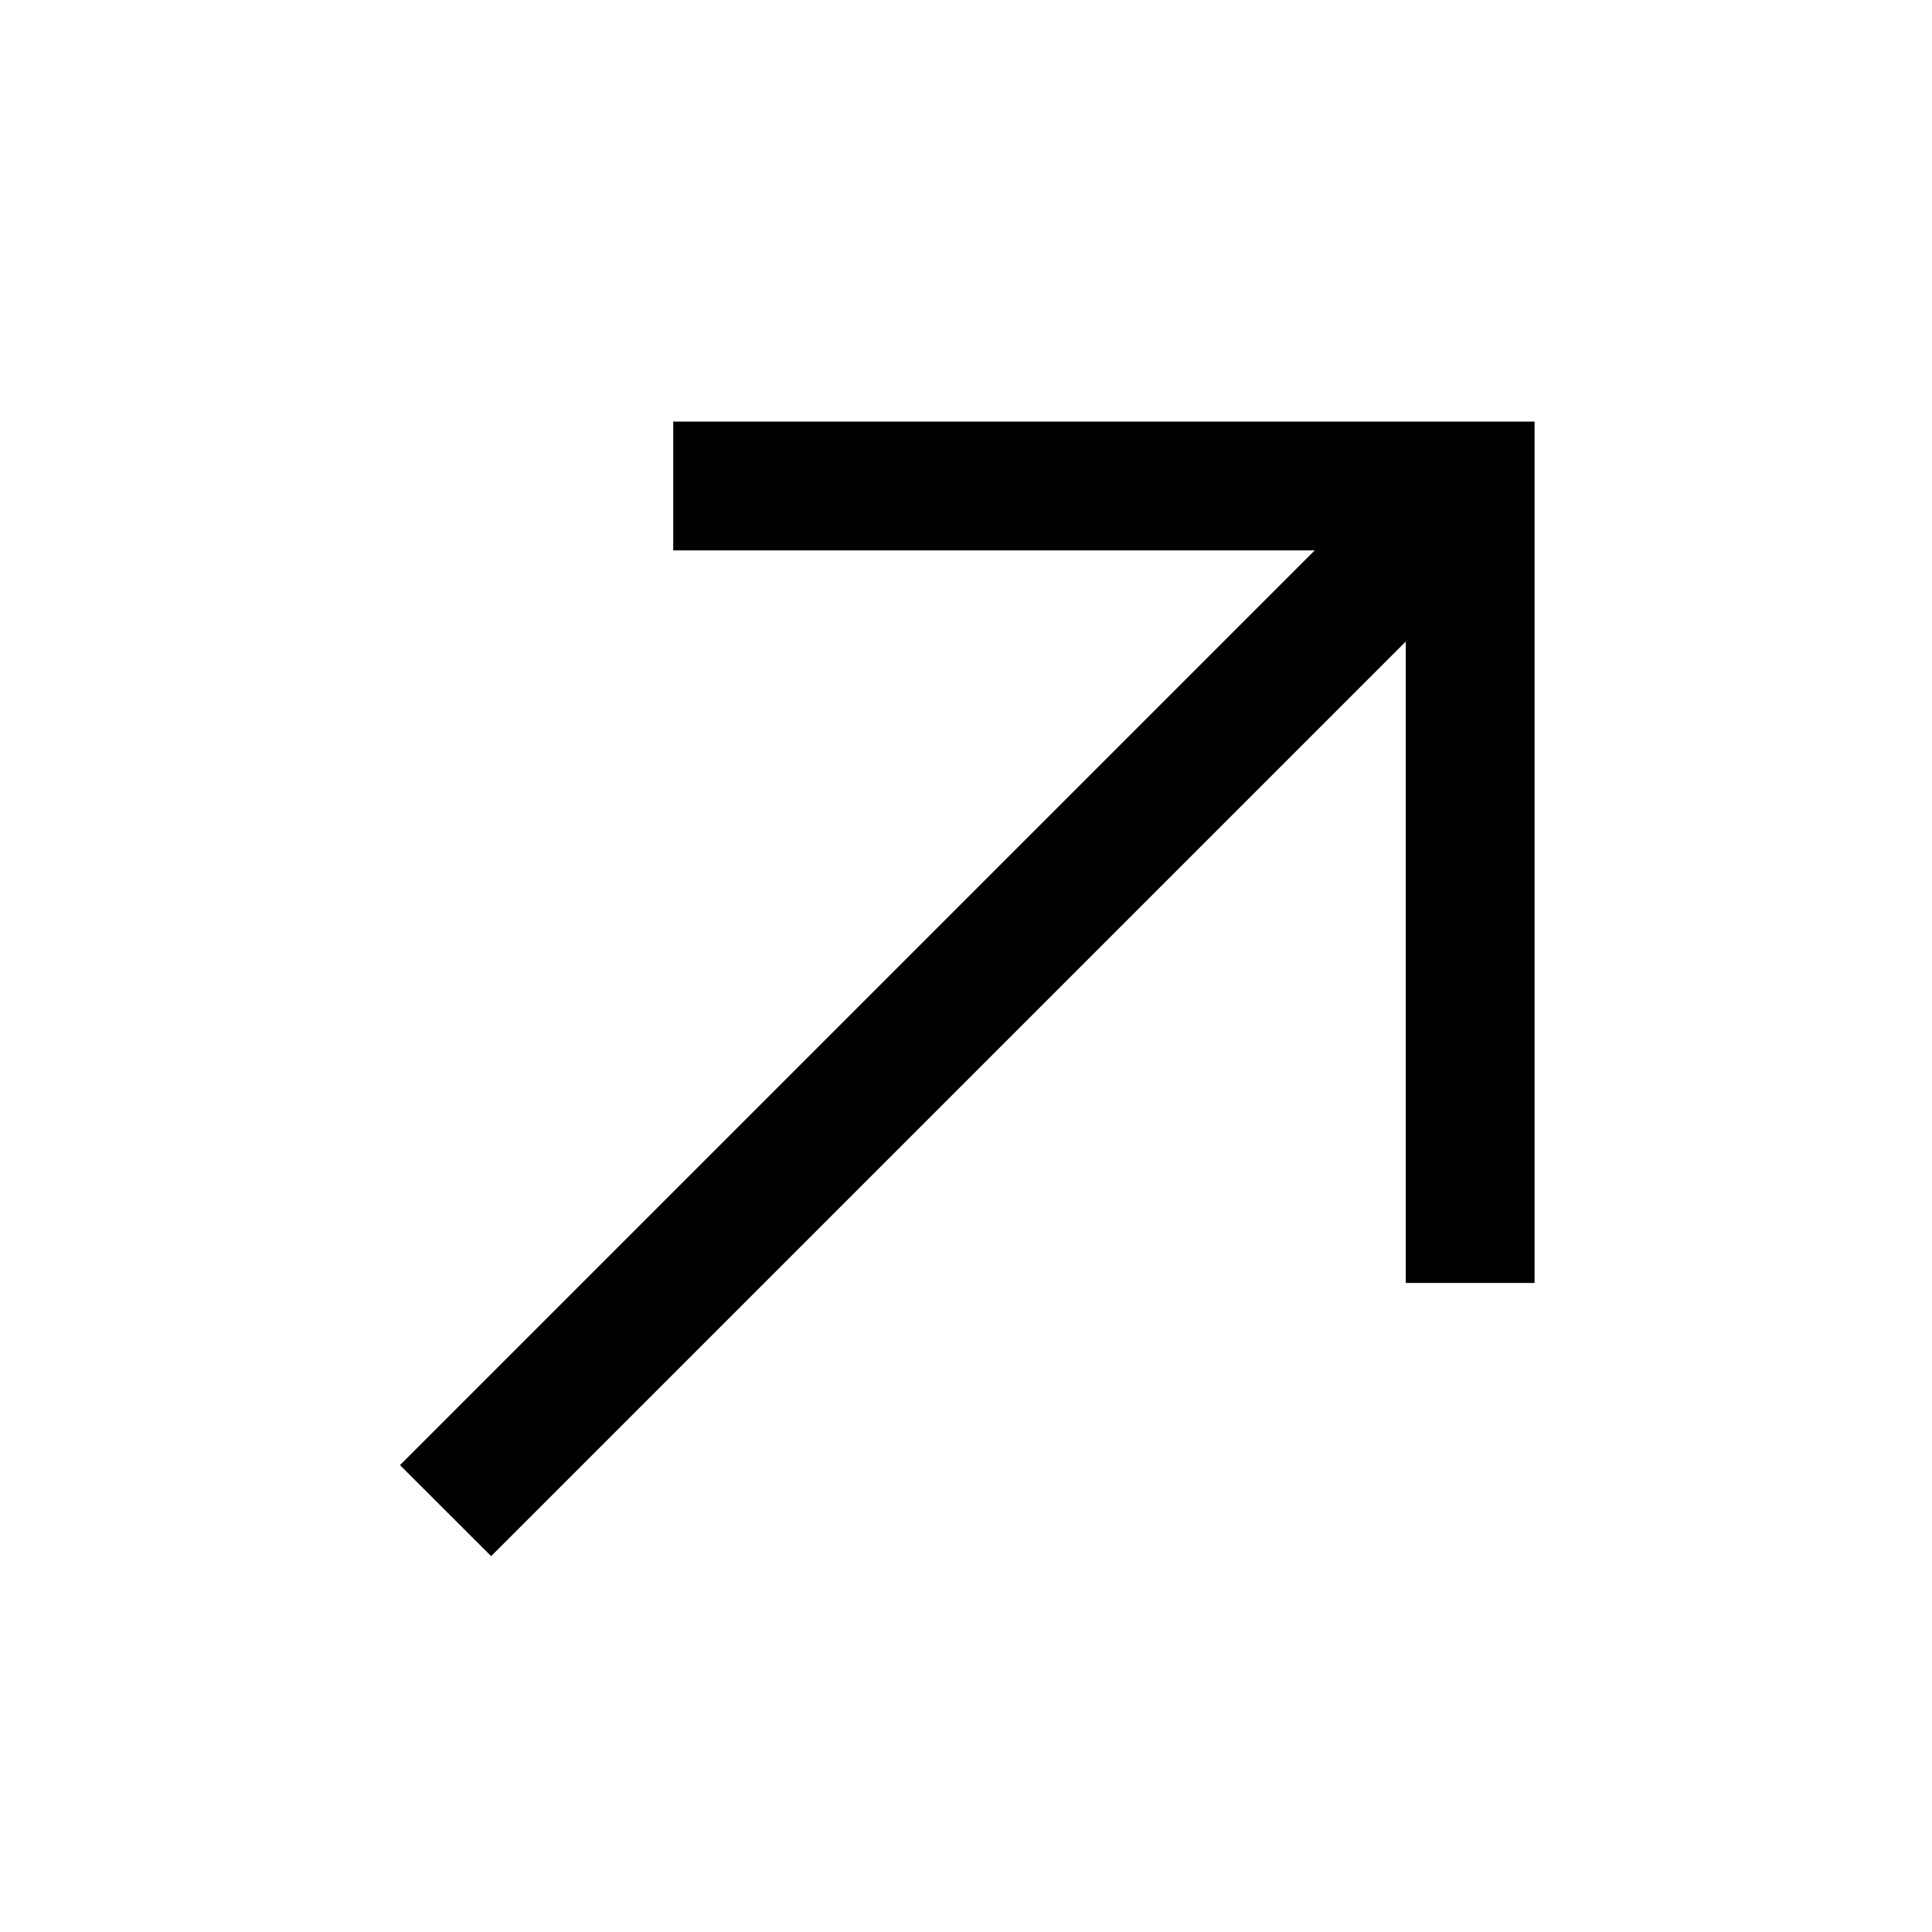 <svg width="24" height="24" viewBox="0 0 24 24" fill="none" xmlns="http://www.w3.org/2000/svg">
<path fill-rule="evenodd" clip-rule="evenodd" d="M8.363 5.237L19.063 5.237L19.063 15.937L17.463 15.937L17.463 7.969L6.101 19.331L4.969 18.2L16.332 6.837L8.363 6.837L8.363 5.237Z" fill="black"/>
</svg>
